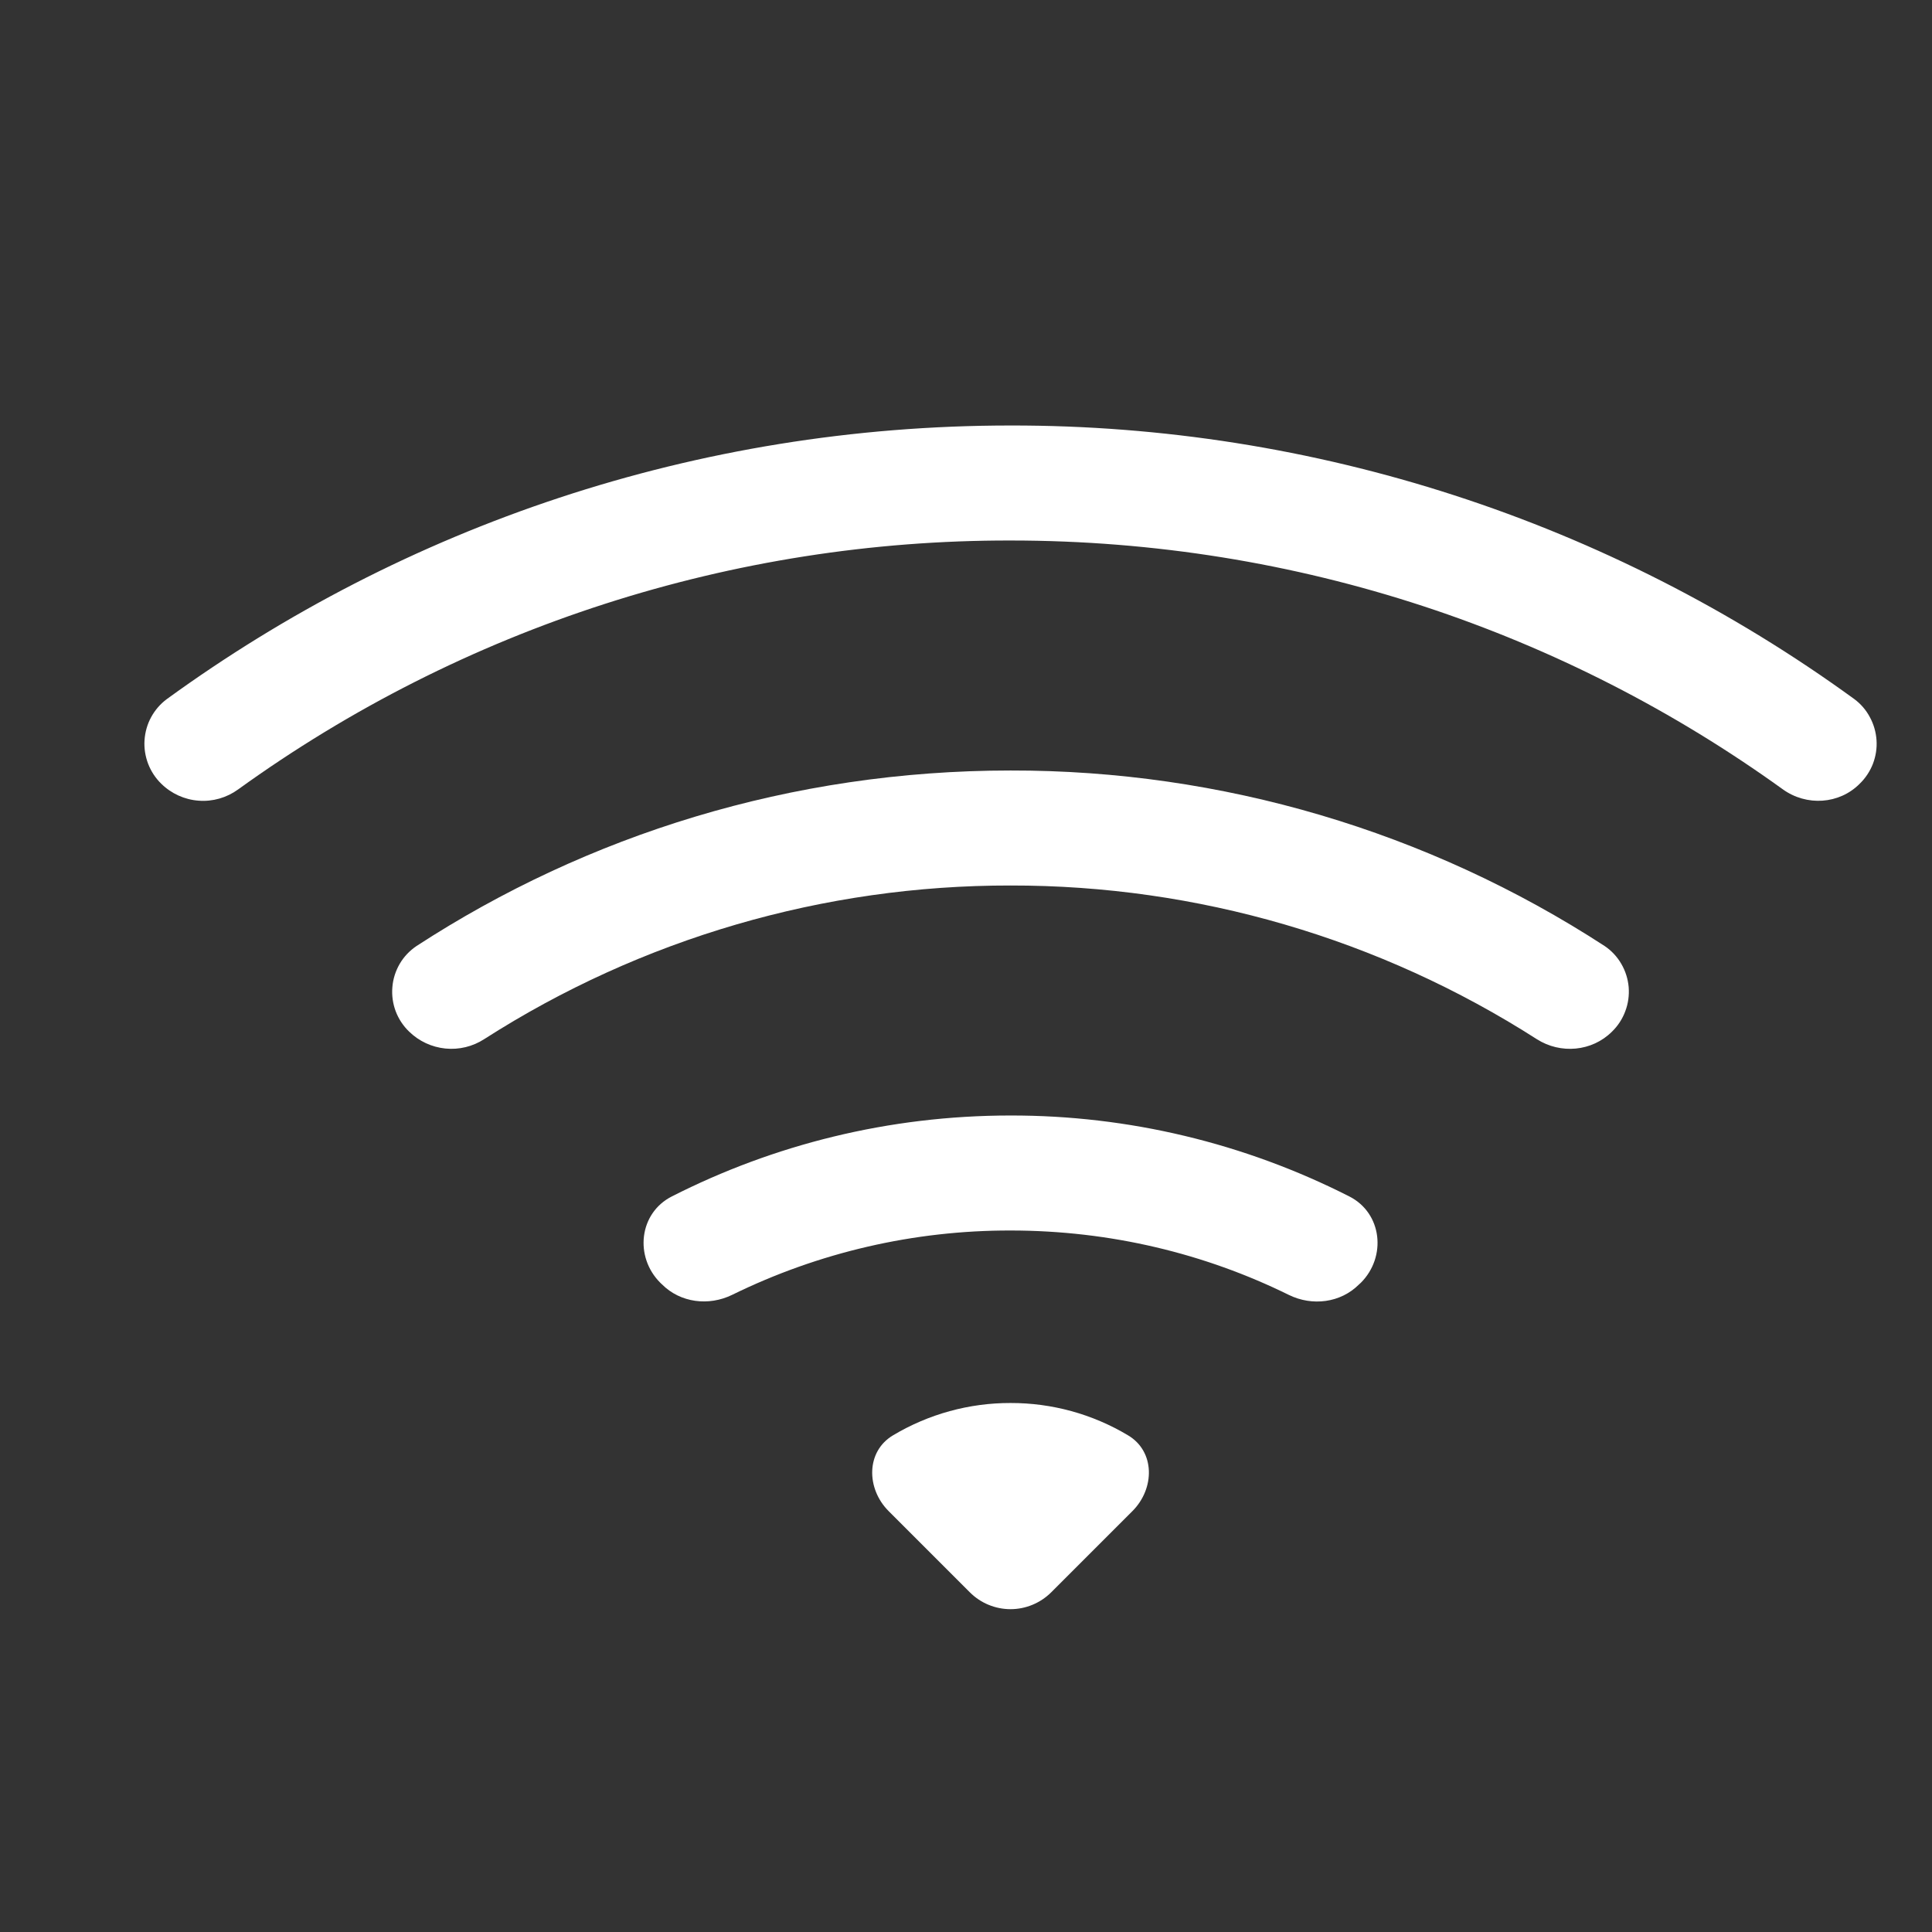 <svg width="21" height="21" viewBox="0 0 21 21" fill="none" xmlns="http://www.w3.org/2000/svg">
<rect x="0" y="0" width="21" height="21" fill="#333333" stroke="none"/>
<g clip-path="url(#clip0_1_202)">
<path d="M20.214 8.519C20.277 8.458 20.326 8.384 20.358 8.302C20.389 8.22 20.403 8.133 20.397 8.045C20.391 7.958 20.367 7.873 20.325 7.796C20.284 7.718 20.226 7.651 20.156 7.599C17.491 5.661 14.279 4.62 10.984 4.625C7.558 4.625 4.388 5.728 1.813 7.599C1.743 7.651 1.685 7.718 1.643 7.795C1.601 7.872 1.577 7.957 1.571 8.045C1.565 8.132 1.579 8.22 1.61 8.302C1.642 8.384 1.69 8.458 1.753 8.519C1.862 8.626 2.006 8.692 2.159 8.703C2.312 8.715 2.464 8.671 2.588 8.581C5.032 6.817 7.97 5.87 10.984 5.875C14.118 5.875 17.018 6.878 19.379 8.58C19.636 8.765 19.992 8.743 20.214 8.519Z" fill="white"/>
<path d="M17.521 11.214C17.585 11.152 17.635 11.076 17.666 10.992C17.698 10.908 17.71 10.819 17.703 10.729C17.695 10.64 17.668 10.554 17.623 10.477C17.578 10.399 17.516 10.333 17.442 10.283C15.52 9.034 13.276 8.371 10.984 8.375C8.603 8.375 6.384 9.075 4.527 10.283C4.453 10.333 4.39 10.399 4.345 10.476C4.3 10.553 4.272 10.64 4.265 10.729C4.257 10.819 4.27 10.909 4.301 10.992C4.333 11.076 4.383 11.152 4.448 11.214C4.555 11.318 4.693 11.382 4.841 11.397C4.989 11.412 5.138 11.376 5.263 11.295C6.971 10.201 8.957 9.622 10.984 9.625C13.012 9.622 14.997 10.202 16.704 11.295C16.962 11.46 17.304 11.43 17.521 11.214ZM14.792 13.943C15.074 13.66 15.023 13.186 14.667 13.005C13.526 12.425 12.264 12.123 10.984 12.125C9.659 12.125 8.407 12.443 7.302 13.005C6.946 13.186 6.894 13.66 7.177 13.943L7.196 13.961C7.396 14.161 7.704 14.199 7.959 14.074C8.901 13.612 9.936 13.373 10.984 13.375C12.069 13.375 13.097 13.626 14.009 14.075C14.263 14.2 14.572 14.162 14.772 13.961L14.792 13.943ZM12.309 16.425C12.554 16.18 12.557 15.775 12.259 15.6C11.874 15.37 11.433 15.249 10.984 15.25C10.536 15.249 10.095 15.37 9.709 15.6C9.412 15.775 9.414 16.18 9.659 16.425L10.542 17.308C10.659 17.425 10.818 17.491 10.984 17.491C11.149 17.491 11.308 17.425 11.426 17.308L12.309 16.425Z" fill="white"/>
</g>
<defs>
<clipPath id="clip0_1_202">
<rect width="20" height="20" fill="white" transform="translate(0.984 0.875)"/>
</clipPath>
</defs>
</svg>
